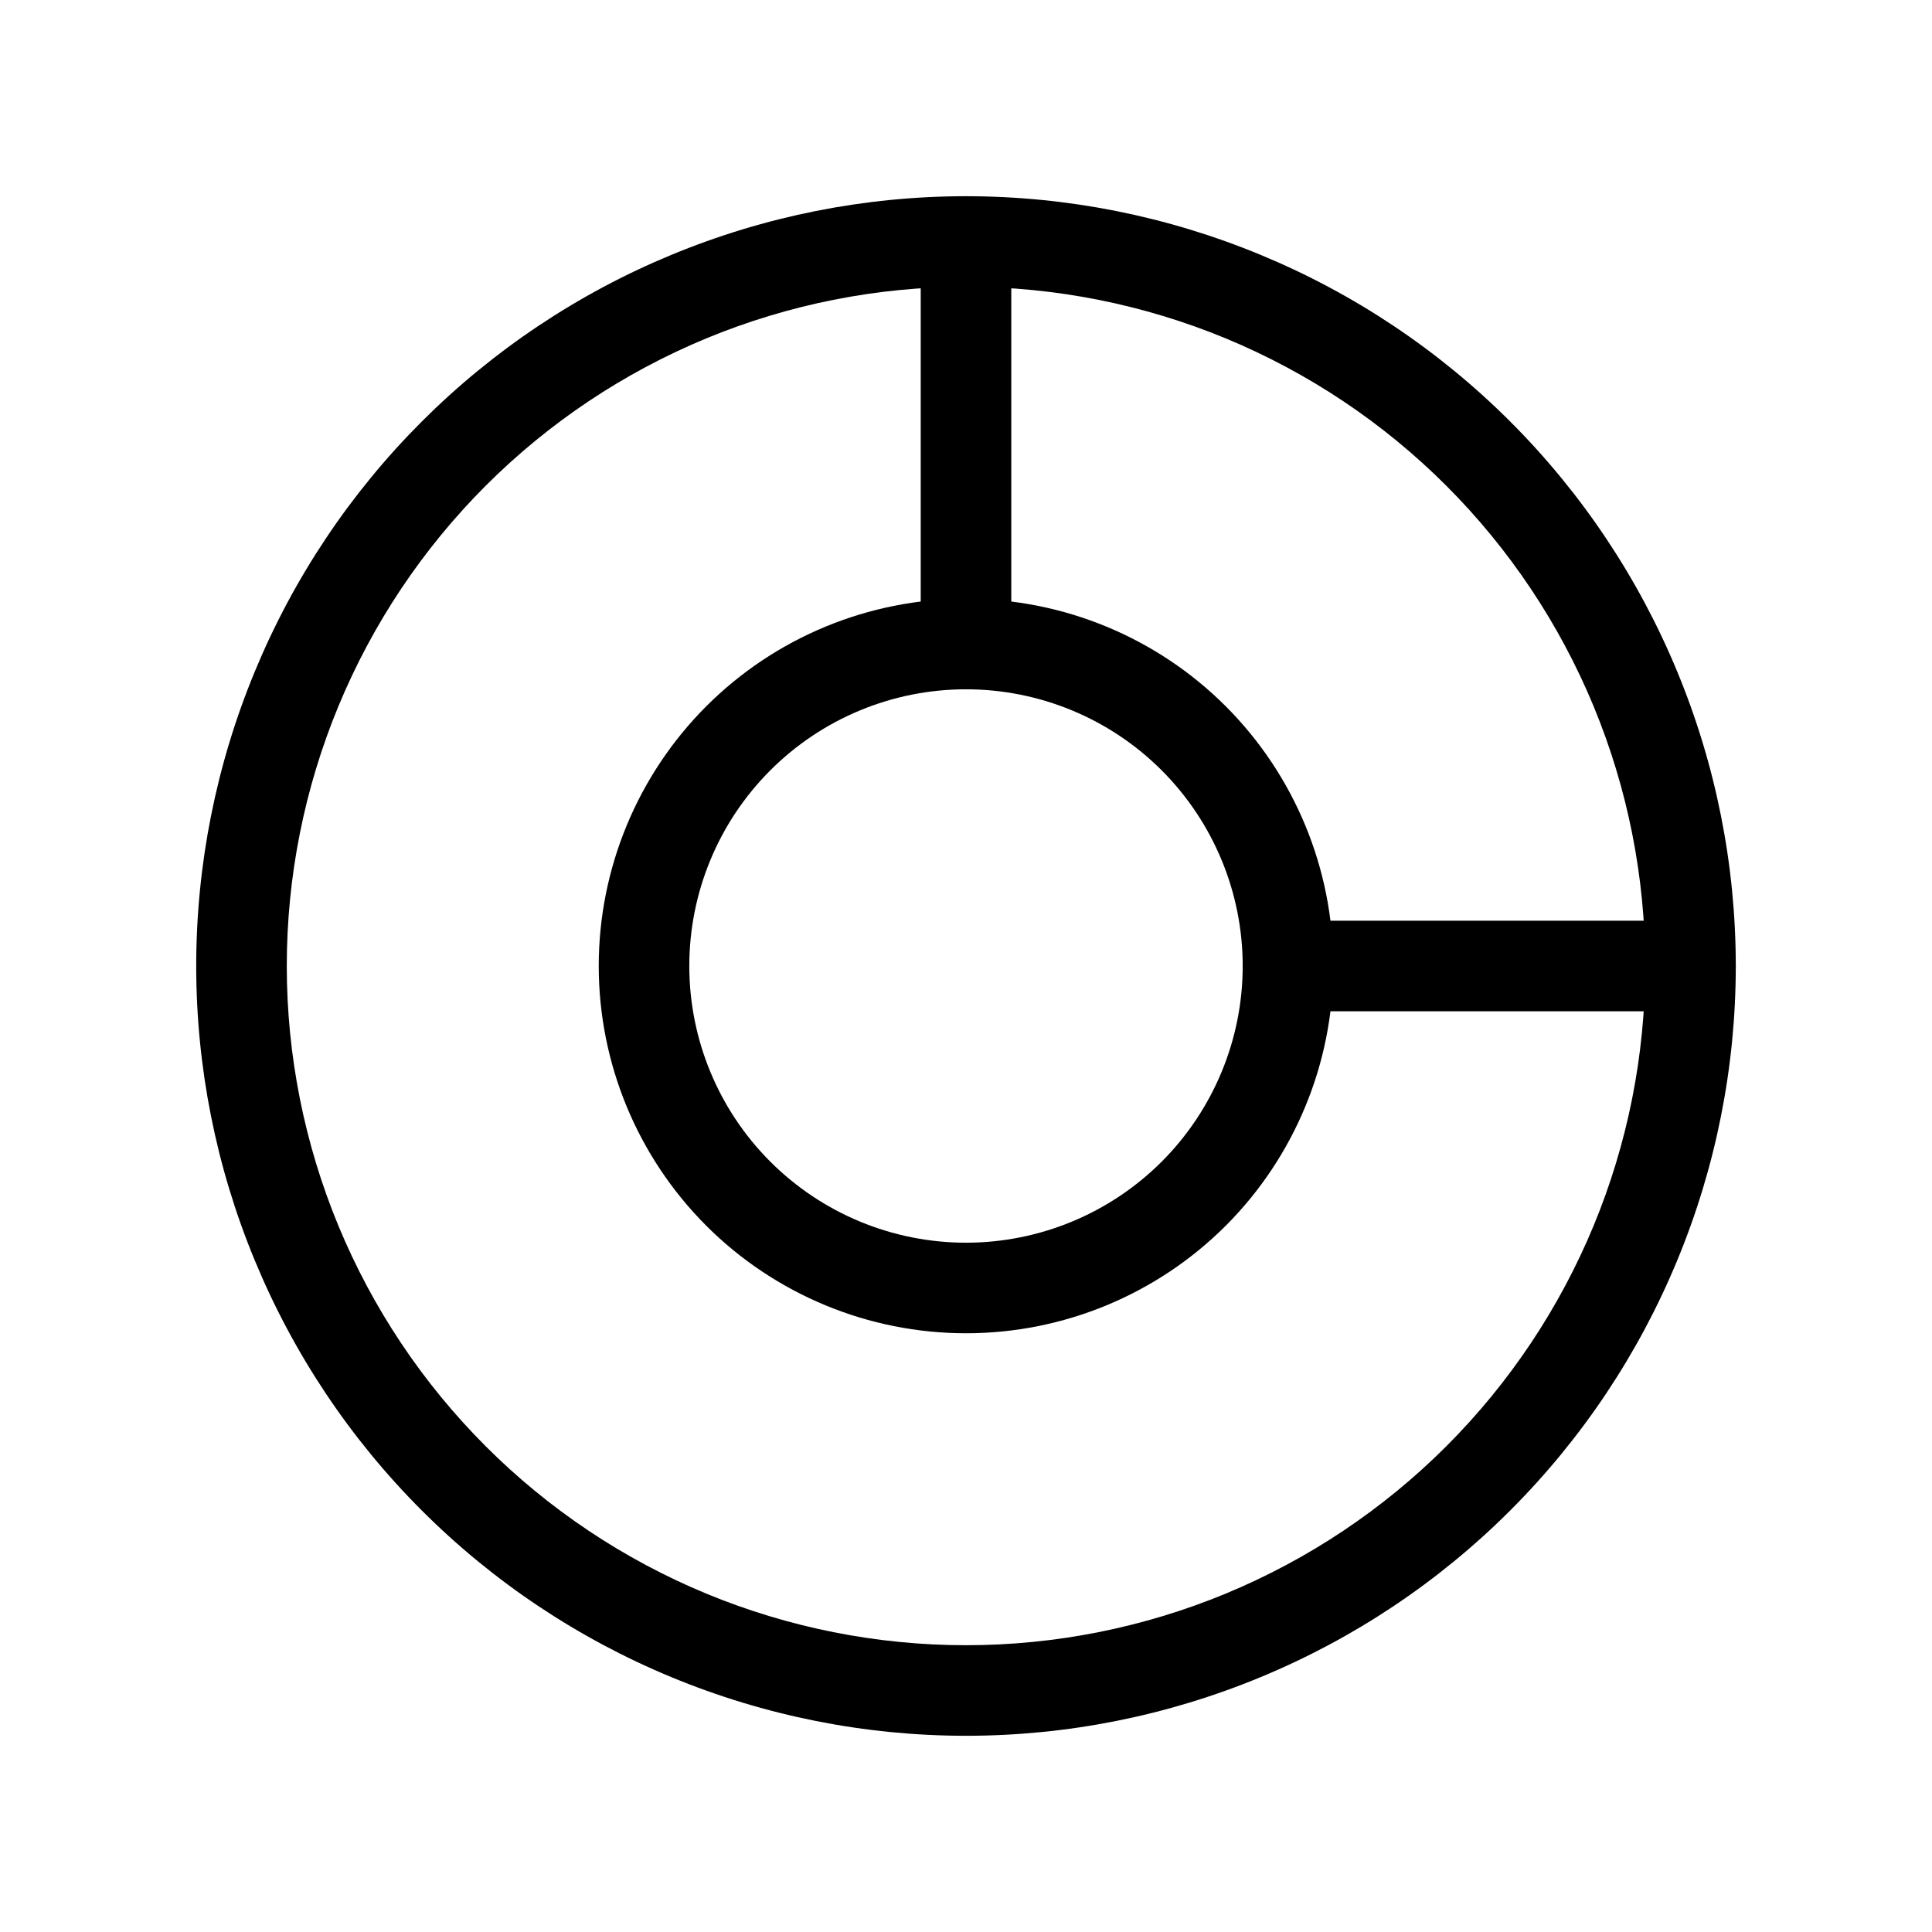 <svg viewBox="0 0 32 32" xmlns="http://www.w3.org/2000/svg">
  <path
    fill-rule="evenodd"
    clip-rule="evenodd"
    d="M16 3.25C16.414 3.25 16.75 3.586 16.75 4V10.667C16.75 11.081 16.414 11.417 16 11.417C15.586 11.417 15.25 11.081 15.25 10.667V4C15.25 3.586 15.586 3.25 16 3.25ZM20.583 16C20.583 15.586 20.919 15.25 21.333 15.25H28C28.414 15.25 28.75 15.586 28.75 16C28.75 16.414 28.414 16.75 28 16.75H21.333C20.919 16.75 20.583 16.414 20.583 16Z"
  />
  <path
    fill-rule="evenodd"
    clip-rule="evenodd"
    d="M11.698 11.698C12.839 10.557 14.387 9.917 16 9.917C17.613 9.917 19.161 10.557 20.302 11.698C21.442 12.839 22.083 14.387 22.083 16C22.083 17.613 21.442 19.161 20.302 20.302C19.161 21.442 17.613 22.083 16 22.083C14.387 22.083 12.839 21.442 11.698 20.302C10.558 19.161 9.917 17.613 9.917 16C9.917 14.387 10.558 12.839 11.698 11.698ZM16 11.417C14.784 11.417 13.619 11.899 12.759 12.759C11.899 13.619 11.417 14.784 11.417 16C11.417 17.215 11.899 18.381 12.759 19.241C13.619 20.1 14.784 20.583 16 20.583C17.216 20.583 18.381 20.1 19.241 19.241C20.1 18.381 20.583 17.215 20.583 16C20.583 14.784 20.1 13.619 19.241 12.759C18.381 11.899 17.216 11.417 16 11.417Z"
  />
  <path
    fill-rule="evenodd"
    clip-rule="evenodd"
    d="M11.121 4.221C12.668 3.58 14.326 3.25 16 3.25C17.674 3.25 19.332 3.58 20.879 4.221C22.426 4.861 23.832 5.8 25.016 6.984C26.2 8.168 27.139 9.574 27.779 11.121C28.42 12.668 28.75 14.326 28.75 16C28.75 17.674 28.42 19.332 27.779 20.879C27.139 22.426 26.2 23.832 25.016 25.016C23.832 26.2 22.426 27.139 20.879 27.779C19.332 28.42 17.674 28.75 16 28.75C14.326 28.75 12.668 28.42 11.121 27.779C9.574 27.139 8.168 26.2 6.984 25.016C5.8 23.832 4.861 22.426 4.221 20.879C3.58 19.332 3.25 17.674 3.25 16C3.25 14.326 3.58 12.668 4.221 11.121C4.861 9.574 5.8 8.168 6.984 6.984C8.168 5.8 9.574 4.861 11.121 4.221ZM16 4.75C14.523 4.75 13.06 5.041 11.695 5.606C10.33 6.172 9.09 7 8.045 8.045C7 9.09 6.172 10.33 5.606 11.695C5.041 13.06 4.75 14.523 4.75 16C4.75 17.477 5.041 18.94 5.606 20.305C6.172 21.67 7 22.91 8.045 23.955C9.09 25 10.33 25.828 11.695 26.394C13.06 26.959 14.523 27.25 16 27.25C17.477 27.25 18.94 26.959 20.305 26.394C21.67 25.828 22.91 25 23.955 23.955C25 22.91 25.828 21.67 26.394 20.305C26.959 18.94 27.25 17.477 27.25 16C27.25 14.523 26.959 13.06 26.394 11.695C25.828 10.33 25 9.09 23.955 8.045C22.91 7 21.67 6.172 20.305 5.606C18.94 5.041 17.477 4.75 16 4.75Z"
  />
</svg>
